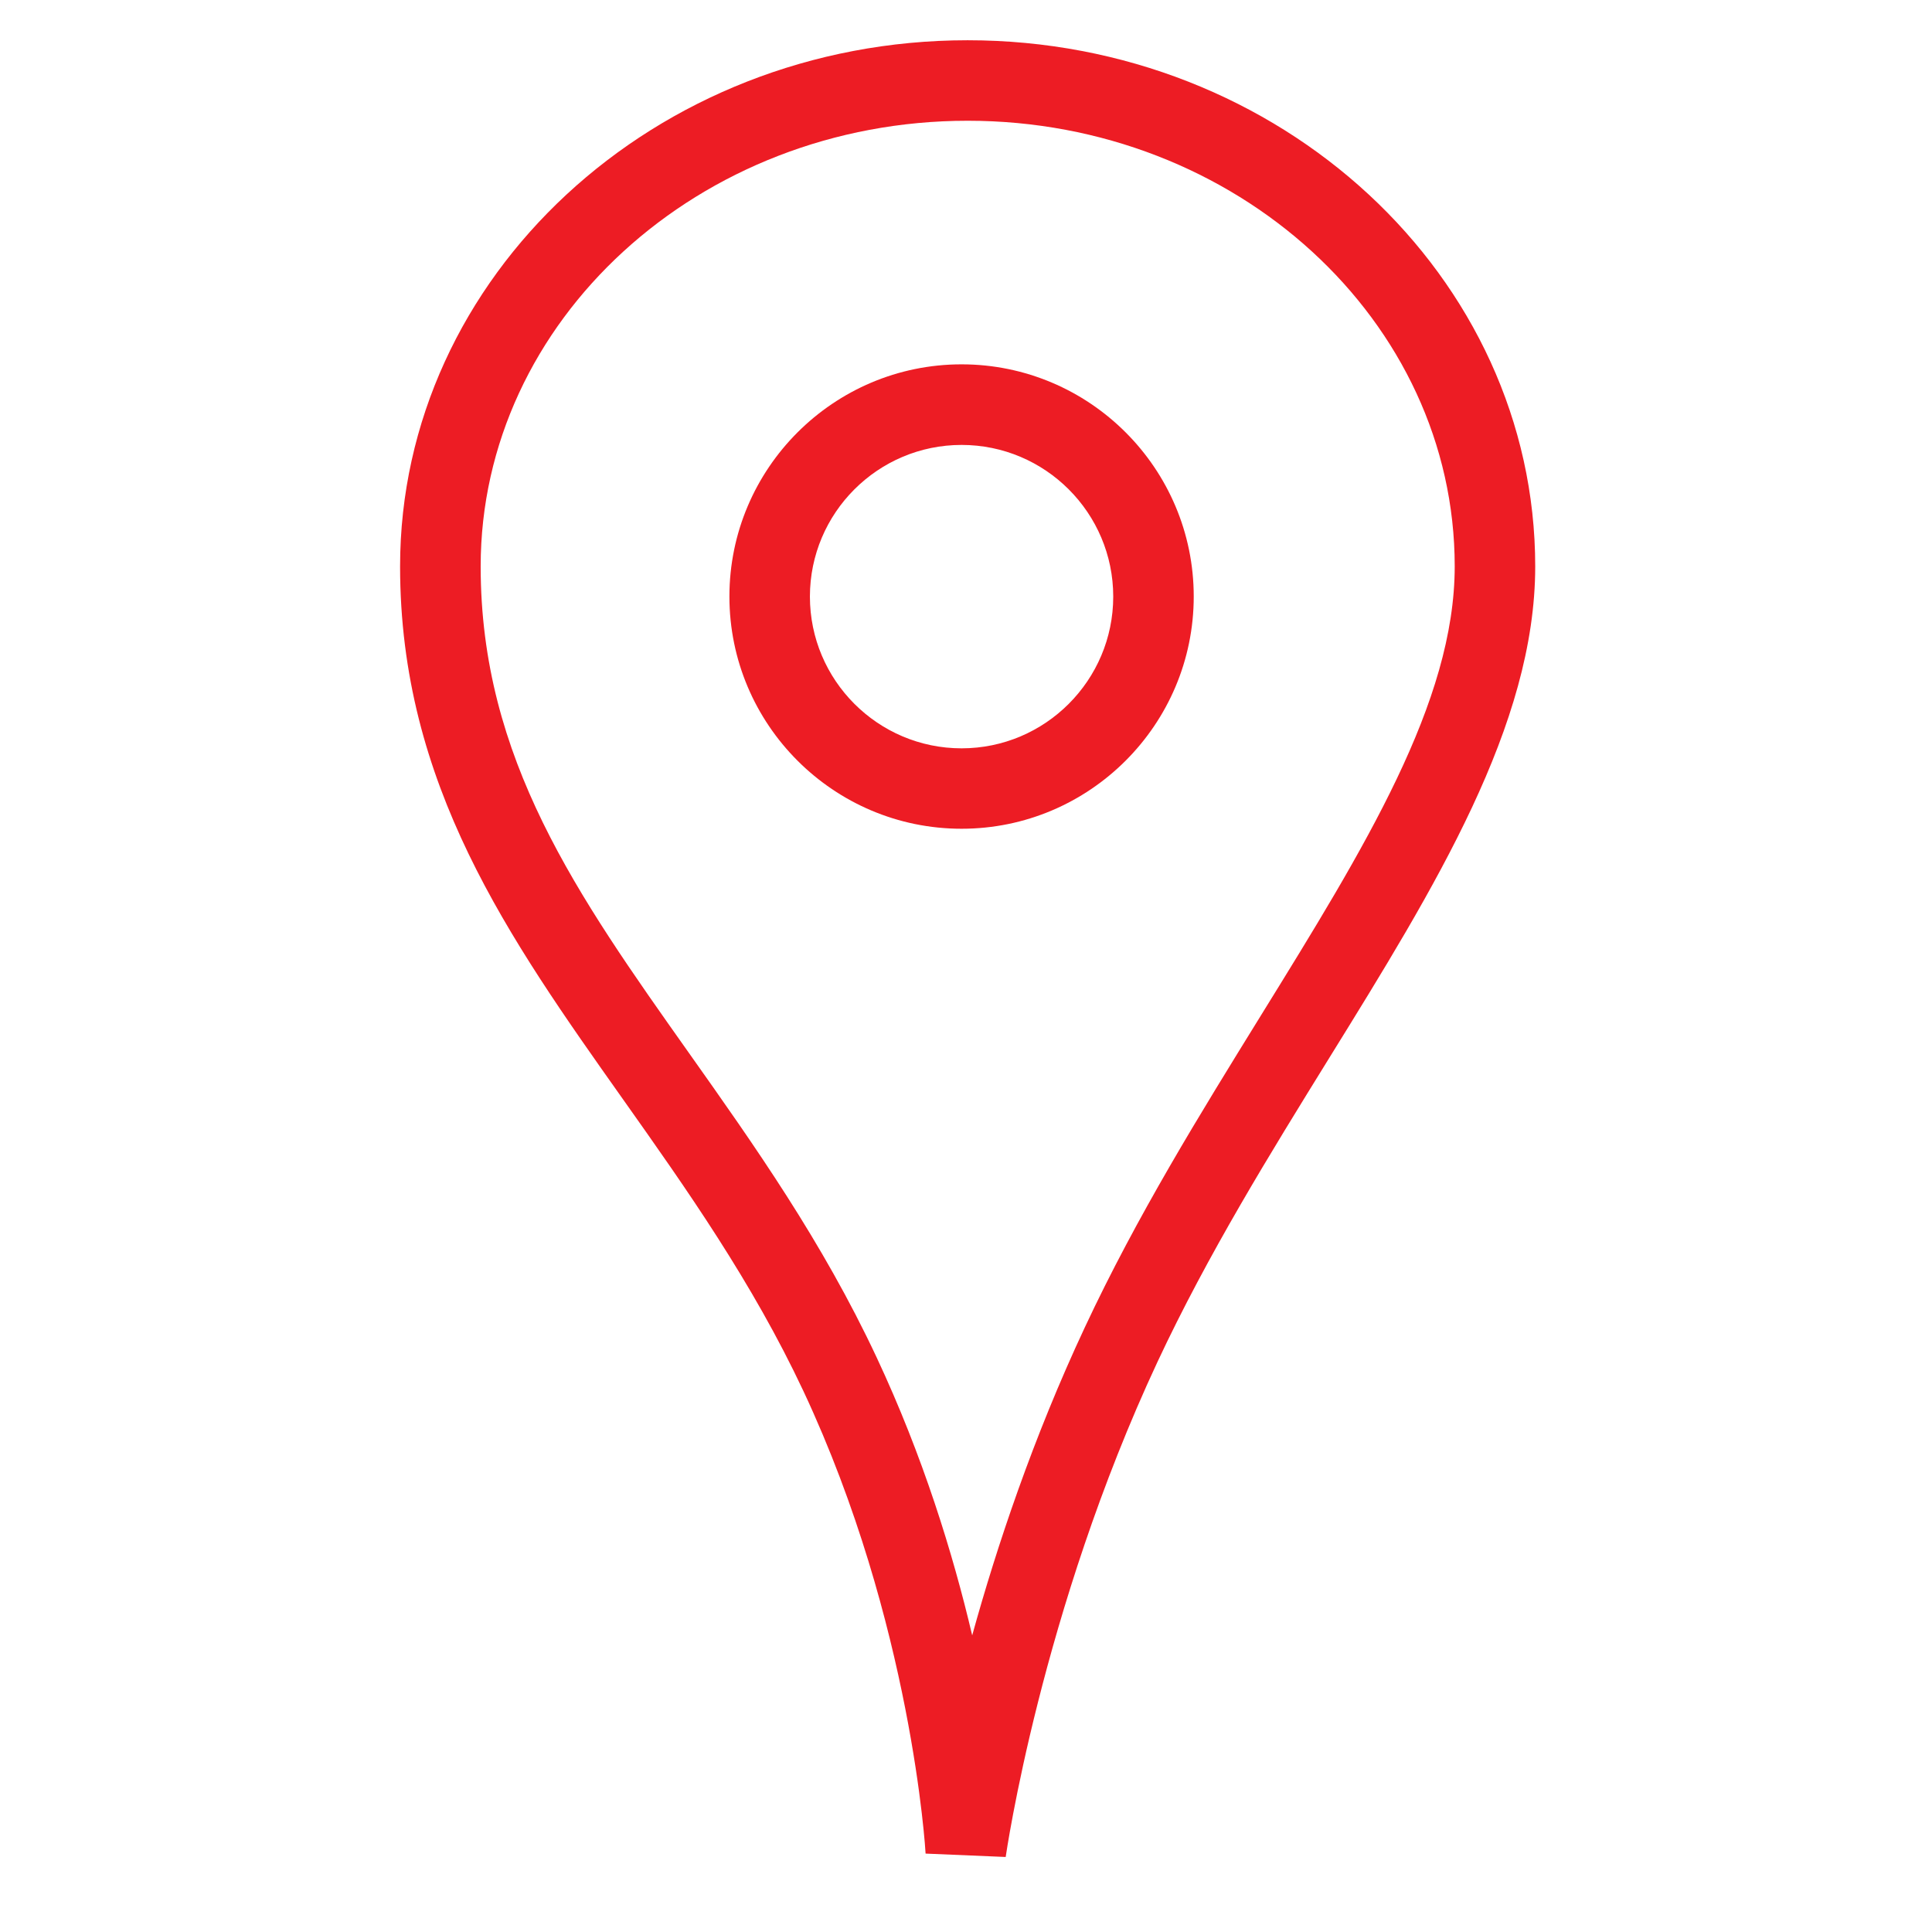 <?xml version="1.0" encoding="utf-8"?>
<!-- Generator: Adobe Illustrator 16.2.0, SVG Export Plug-In . SVG Version: 6.00 Build 0)  -->
<!DOCTYPE svg PUBLIC "-//W3C//DTD SVG 1.1//EN" "http://www.w3.org/Graphics/SVG/1.1/DTD/svg11.dtd">
<svg version="1.1" id="Слой_1" xmlns="http://www.w3.org/2000/svg" xmlns:xlink="http://www.w3.org/1999/xlink" x="0px" y="0px"
	 width="24px" height="24px" viewBox="0 0 24 24" enable-background="new 0 0 24 24" xml:space="preserve">
<path fill="#ED1C24" d="M11.986,12"/>
<g>
	<path fill="#ED1C24" d="M12.493,23.068l-0.995-0.042c-0.001-0.028-0.167-2.862-1.517-5.744c-0.637-1.357-1.452-2.51-2.241-3.625
		C6.316,11.645,4.97,9.744,4.97,7.036c0-3.604,3.163-6.536,7.05-6.536s7.051,2.932,7.051,6.536c0,1.97-1.241,3.978-2.556,6.102
		c-0.742,1.2-1.509,2.44-2.135,3.777C12.929,20.021,12.498,23.039,12.493,23.068z M12.021,1.5c-3.336,0-6.05,2.483-6.05,5.536
		c0,2.39,1.199,4.083,2.587,6.044c0.814,1.15,1.656,2.34,2.33,3.778c0.578,1.232,0.95,2.442,1.189,3.457
		c0.305-1.103,0.754-2.448,1.398-3.824c0.65-1.39,1.434-2.655,2.19-3.879c1.291-2.088,2.406-3.891,2.406-5.577
		C18.071,3.983,15.356,1.5,12.021,1.5z"/>
	<path fill="#ED1C24" d="M11.945,10.295c-1.59,0-2.884-1.294-2.884-2.885c0-1.59,1.294-2.884,2.884-2.884
		c1.59,0,2.884,1.293,2.884,2.884C14.829,9.001,13.535,10.295,11.945,10.295z M11.945,5.527c-1.039,0-1.884,0.845-1.884,1.884
		c0,1.039,0.845,1.885,1.884,1.885s1.884-0.846,1.884-1.885C13.829,6.372,12.984,5.527,11.945,5.527z"/>
</g>
</svg>
